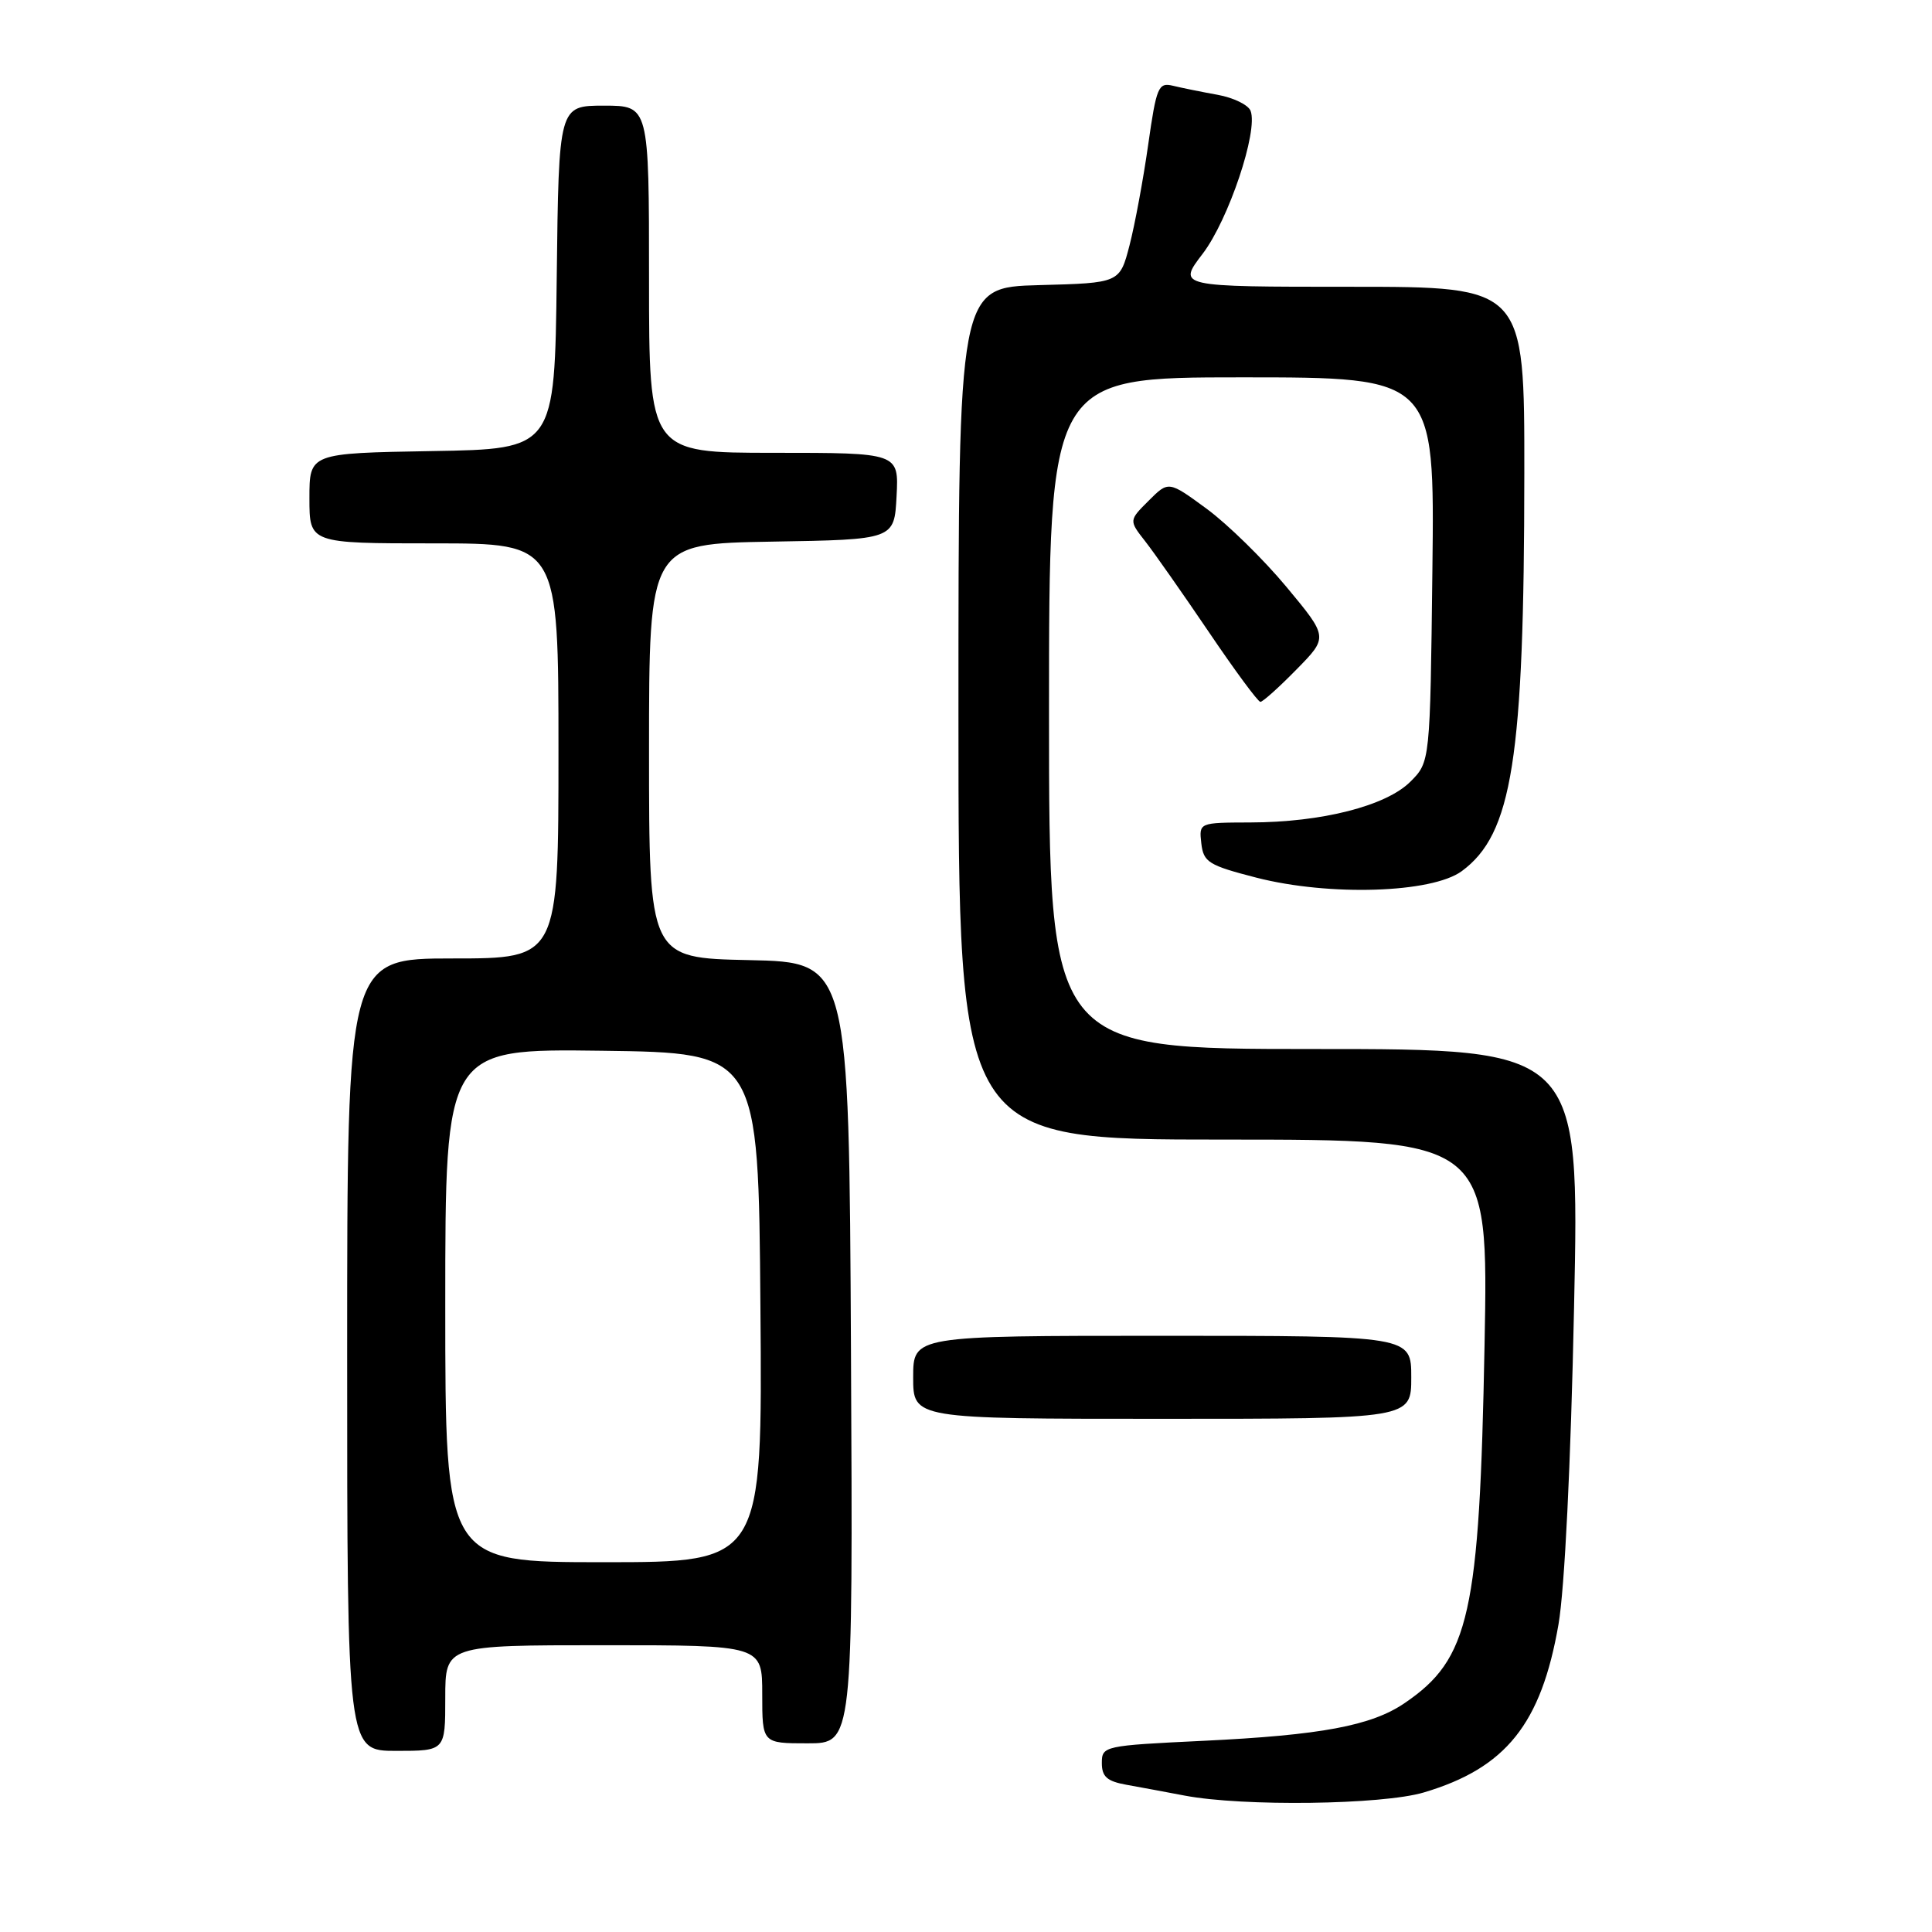 <?xml version="1.0" encoding="UTF-8" standalone="no"?>
<!DOCTYPE svg PUBLIC "-//W3C//DTD SVG 1.1//EN" "http://www.w3.org/Graphics/SVG/1.1/DTD/svg11.dtd" >
<svg xmlns="http://www.w3.org/2000/svg" xmlns:xlink="http://www.w3.org/1999/xlink" version="1.1" viewBox="0 0 256 256">
 <g >
 <path fill="currentColor"
d=" M 188.66 237.51 C 199.54 234.28 204.22 228.44 206.51 215.23 C 207.32 210.54 208.14 194.03 208.57 173.25 C 209.30 139.00 209.30 139.00 174.15 139.00 C 139.00 139.00 139.00 139.00 139.00 94.50 C 139.00 50.00 139.00 50.00 164.55 50.00 C 190.10 50.00 190.10 50.00 189.80 75.48 C 189.50 100.96 189.50 100.96 186.88 103.58 C 183.66 106.79 175.15 108.96 165.68 108.98 C 158.87 109.00 158.87 109.00 159.18 111.75 C 159.47 114.25 160.13 114.66 166.50 116.30 C 176.15 118.77 189.71 118.34 193.68 115.44 C 200.39 110.52 201.96 100.60 201.98 62.75 C 202.00 38.00 202.00 38.00 179.01 38.00 C 156.01 38.00 156.01 38.00 159.37 33.61 C 162.79 29.12 166.74 17.36 165.71 14.69 C 165.41 13.90 163.44 12.94 161.33 12.56 C 159.22 12.18 156.56 11.64 155.41 11.36 C 153.49 10.90 153.23 11.51 152.14 19.18 C 151.49 23.76 150.38 29.75 149.67 32.50 C 148.37 37.50 148.37 37.50 137.69 37.78 C 127.00 38.07 127.00 38.07 127.00 94.53 C 127.00 151.00 127.00 151.00 162.11 151.00 C 197.23 151.00 197.23 151.00 196.71 178.25 C 196.04 213.93 194.73 219.82 186.12 225.67 C 181.72 228.67 175.06 229.92 159.39 230.67 C 146.27 231.30 146.00 231.36 146.00 233.61 C 146.00 235.42 146.69 236.03 149.25 236.49 C 151.04 236.81 154.53 237.46 157.00 237.93 C 164.71 239.39 183.14 239.15 188.66 237.51 Z  M 59.00 225.00 C 59.00 218.00 59.00 218.00 80.00 218.00 C 101.00 218.00 101.00 218.00 101.00 224.50 C 101.00 231.00 101.00 231.00 107.01 231.00 C 113.02 231.00 113.02 231.00 112.76 179.25 C 112.50 127.50 112.50 127.50 99.25 127.22 C 86.00 126.94 86.00 126.94 86.00 99.50 C 86.00 72.05 86.00 72.05 102.25 71.77 C 118.50 71.50 118.50 71.50 118.80 65.75 C 119.10 60.00 119.10 60.00 102.55 60.00 C 86.00 60.00 86.00 60.00 86.00 37.00 C 86.00 14.00 86.00 14.00 80.02 14.00 C 74.04 14.00 74.04 14.00 73.77 36.75 C 73.50 59.50 73.50 59.50 57.25 59.77 C 41.00 60.05 41.00 60.05 41.00 66.02 C 41.00 72.00 41.00 72.00 57.50 72.00 C 74.00 72.00 74.00 72.00 74.00 99.50 C 74.00 127.00 74.00 127.00 60.00 127.00 C 46.00 127.00 46.00 127.00 46.00 179.50 C 46.00 232.00 46.00 232.00 52.50 232.00 C 59.00 232.00 59.00 232.00 59.00 225.00 Z  M 187.00 182.50 C 187.00 177.00 187.00 177.00 154.00 177.00 C 121.00 177.00 121.00 177.00 121.00 182.50 C 121.00 188.00 121.00 188.00 154.00 188.00 C 187.00 188.00 187.00 188.00 187.00 182.50 Z  M 171.79 88.71 C 176.00 84.43 176.00 84.43 170.48 77.79 C 167.45 74.14 162.69 69.48 159.91 67.43 C 154.84 63.71 154.84 63.71 152.21 66.34 C 149.58 68.96 149.58 68.96 151.75 71.73 C 152.94 73.25 156.73 78.66 160.18 83.75 C 163.62 88.84 166.69 93.00 167.01 93.00 C 167.33 93.00 169.48 91.07 171.79 88.71 Z  M 59.00 172.98 C 59.00 138.96 59.00 138.96 79.75 139.23 C 100.50 139.50 100.50 139.50 100.76 173.25 C 101.03 207.00 101.03 207.00 80.01 207.00 C 59.00 207.00 59.00 207.00 59.00 172.98 Z "/>
</g>
</svg>